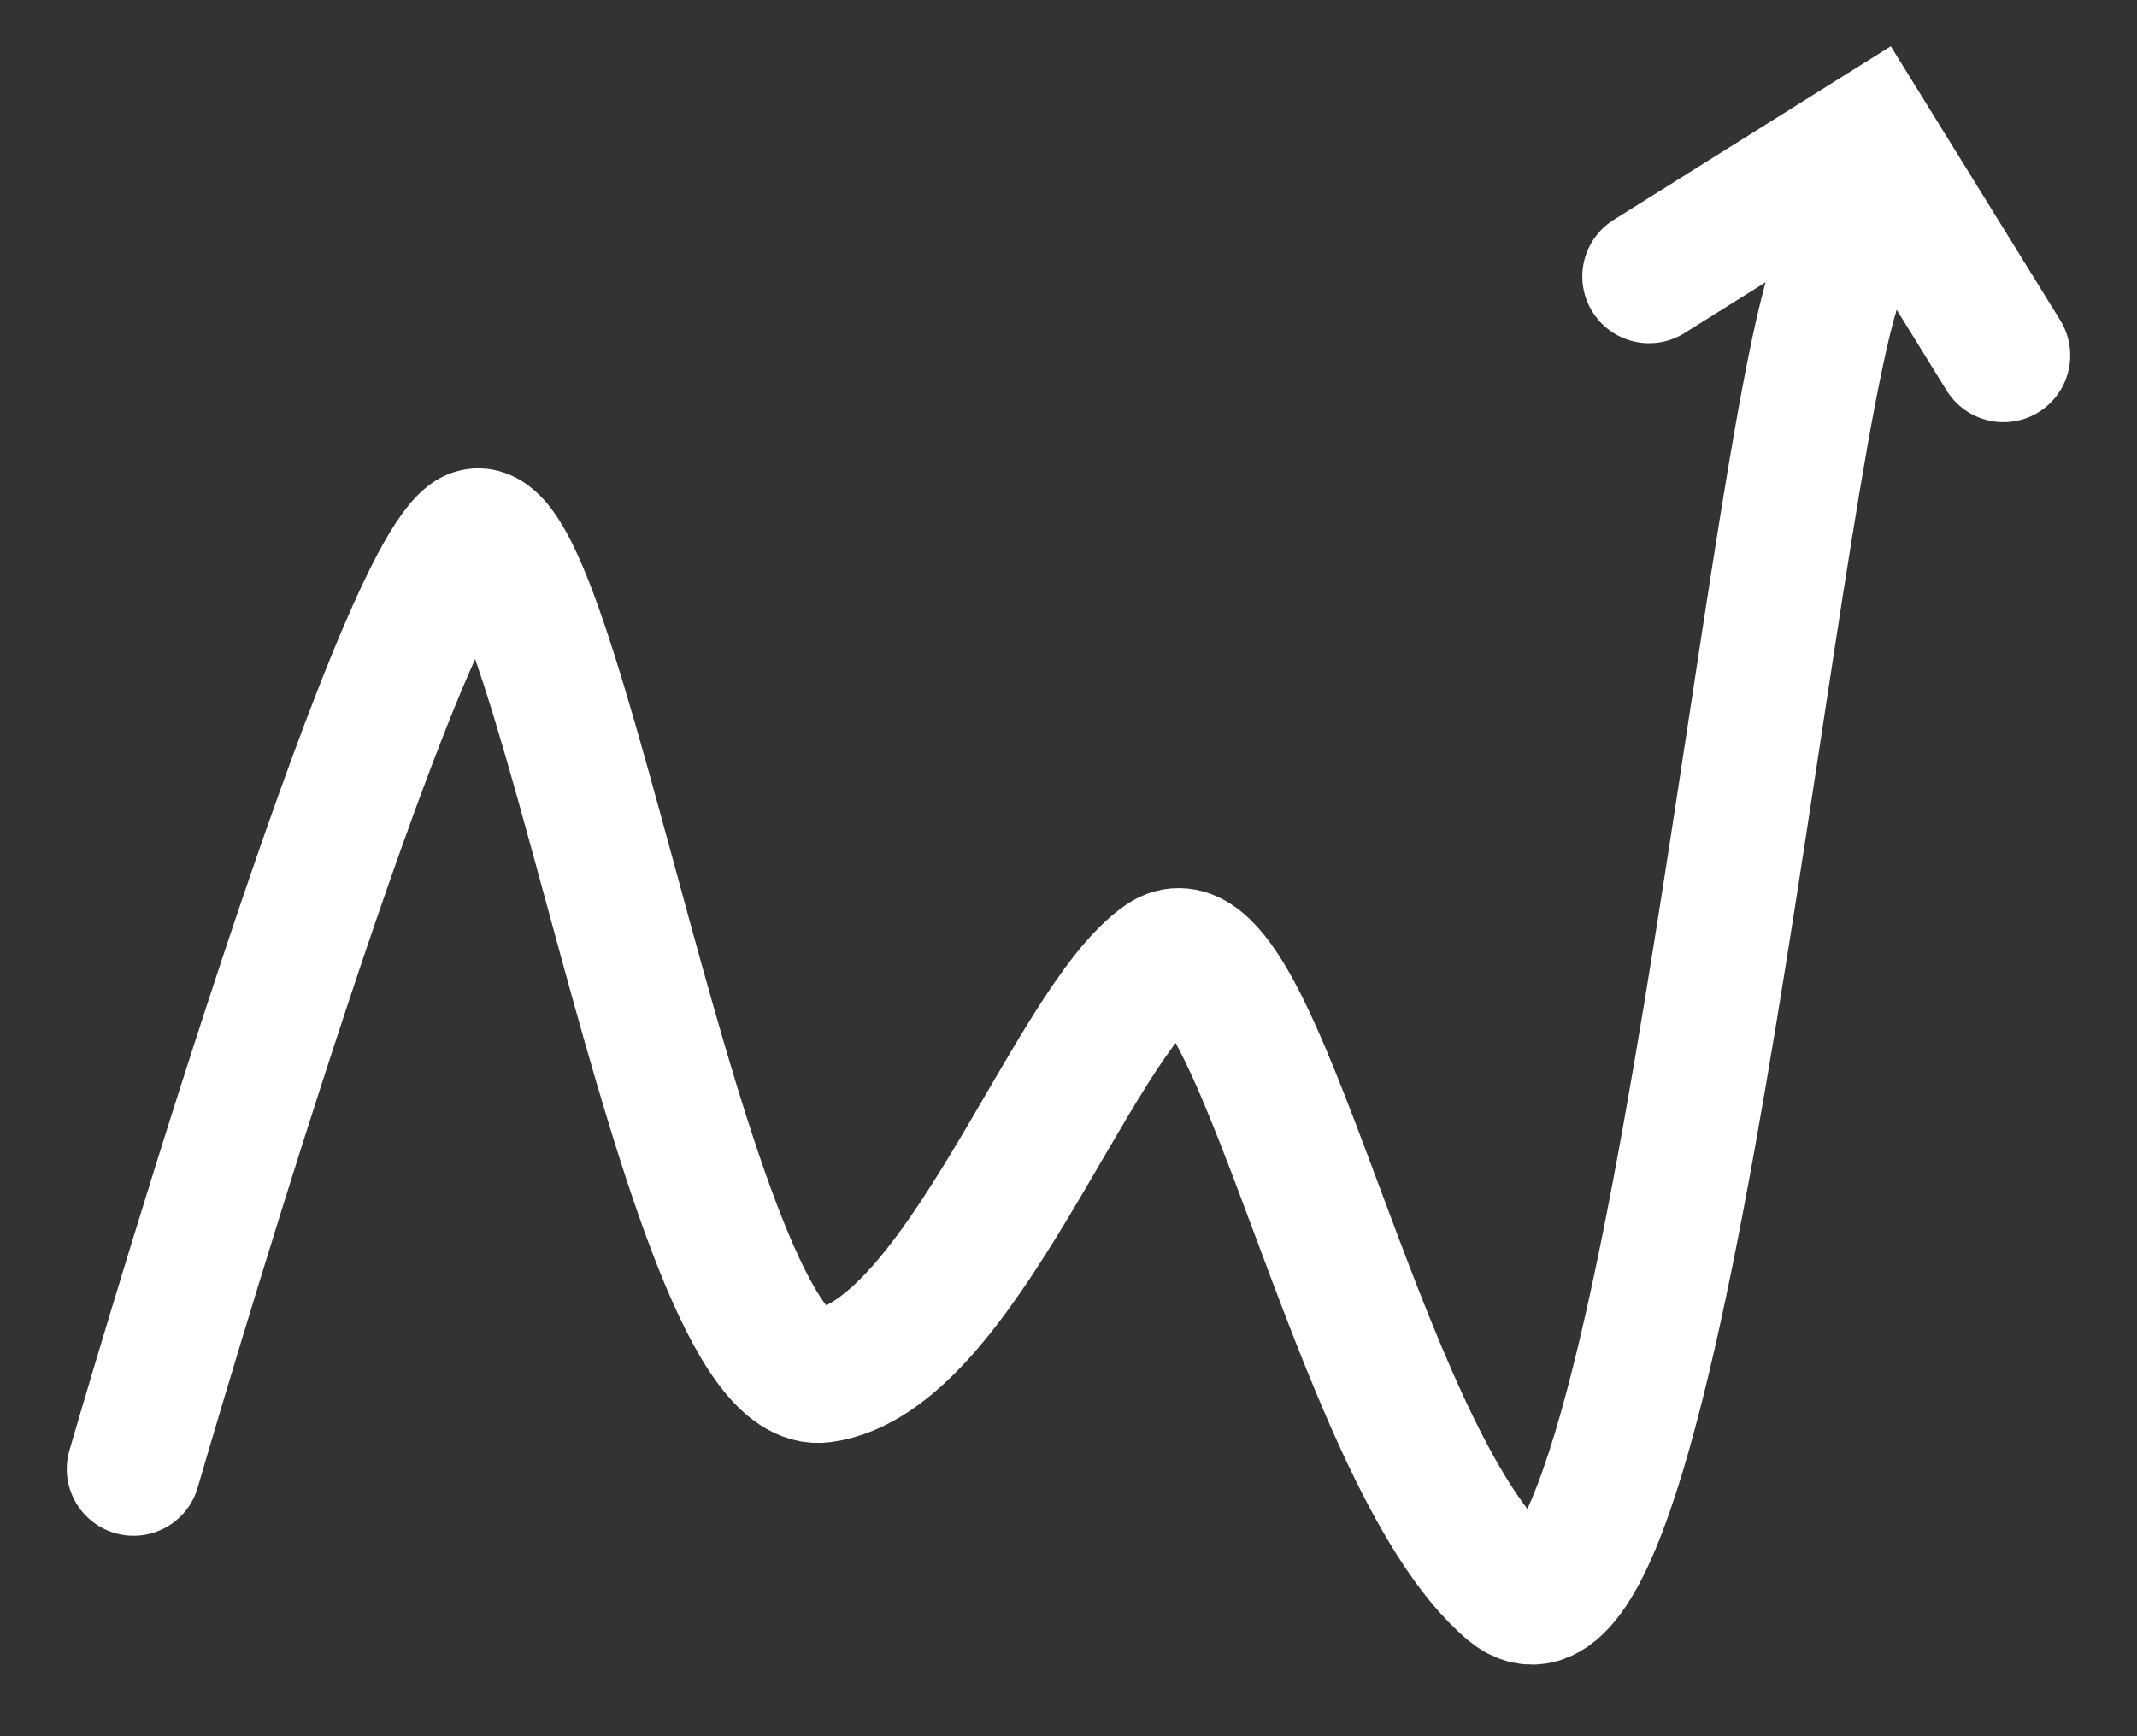 <svg width="16" height="13" viewBox="0 0 16 13" fill="none" xmlns="http://www.w3.org/2000/svg">
<rect x="0" y="0" width="16" height="13" fill="#333333" stroke="none"/>
<path id="Path" d="M1 10.999C1 10.999 2.882 4.506 3.516 4.03C4.149 3.554 5.119 10.44 6.155 10.302C7.191 10.165 8.015 7.669 8.712 7.188C9.409 6.707 10.139 10.906 11.31 11.896C12.481 12.885 13.286 2.749 13.825 1.919M15 2.661L13.996 1.037L12.347 2.07" stroke="white" stroke-linecap="round"/>
</svg>
